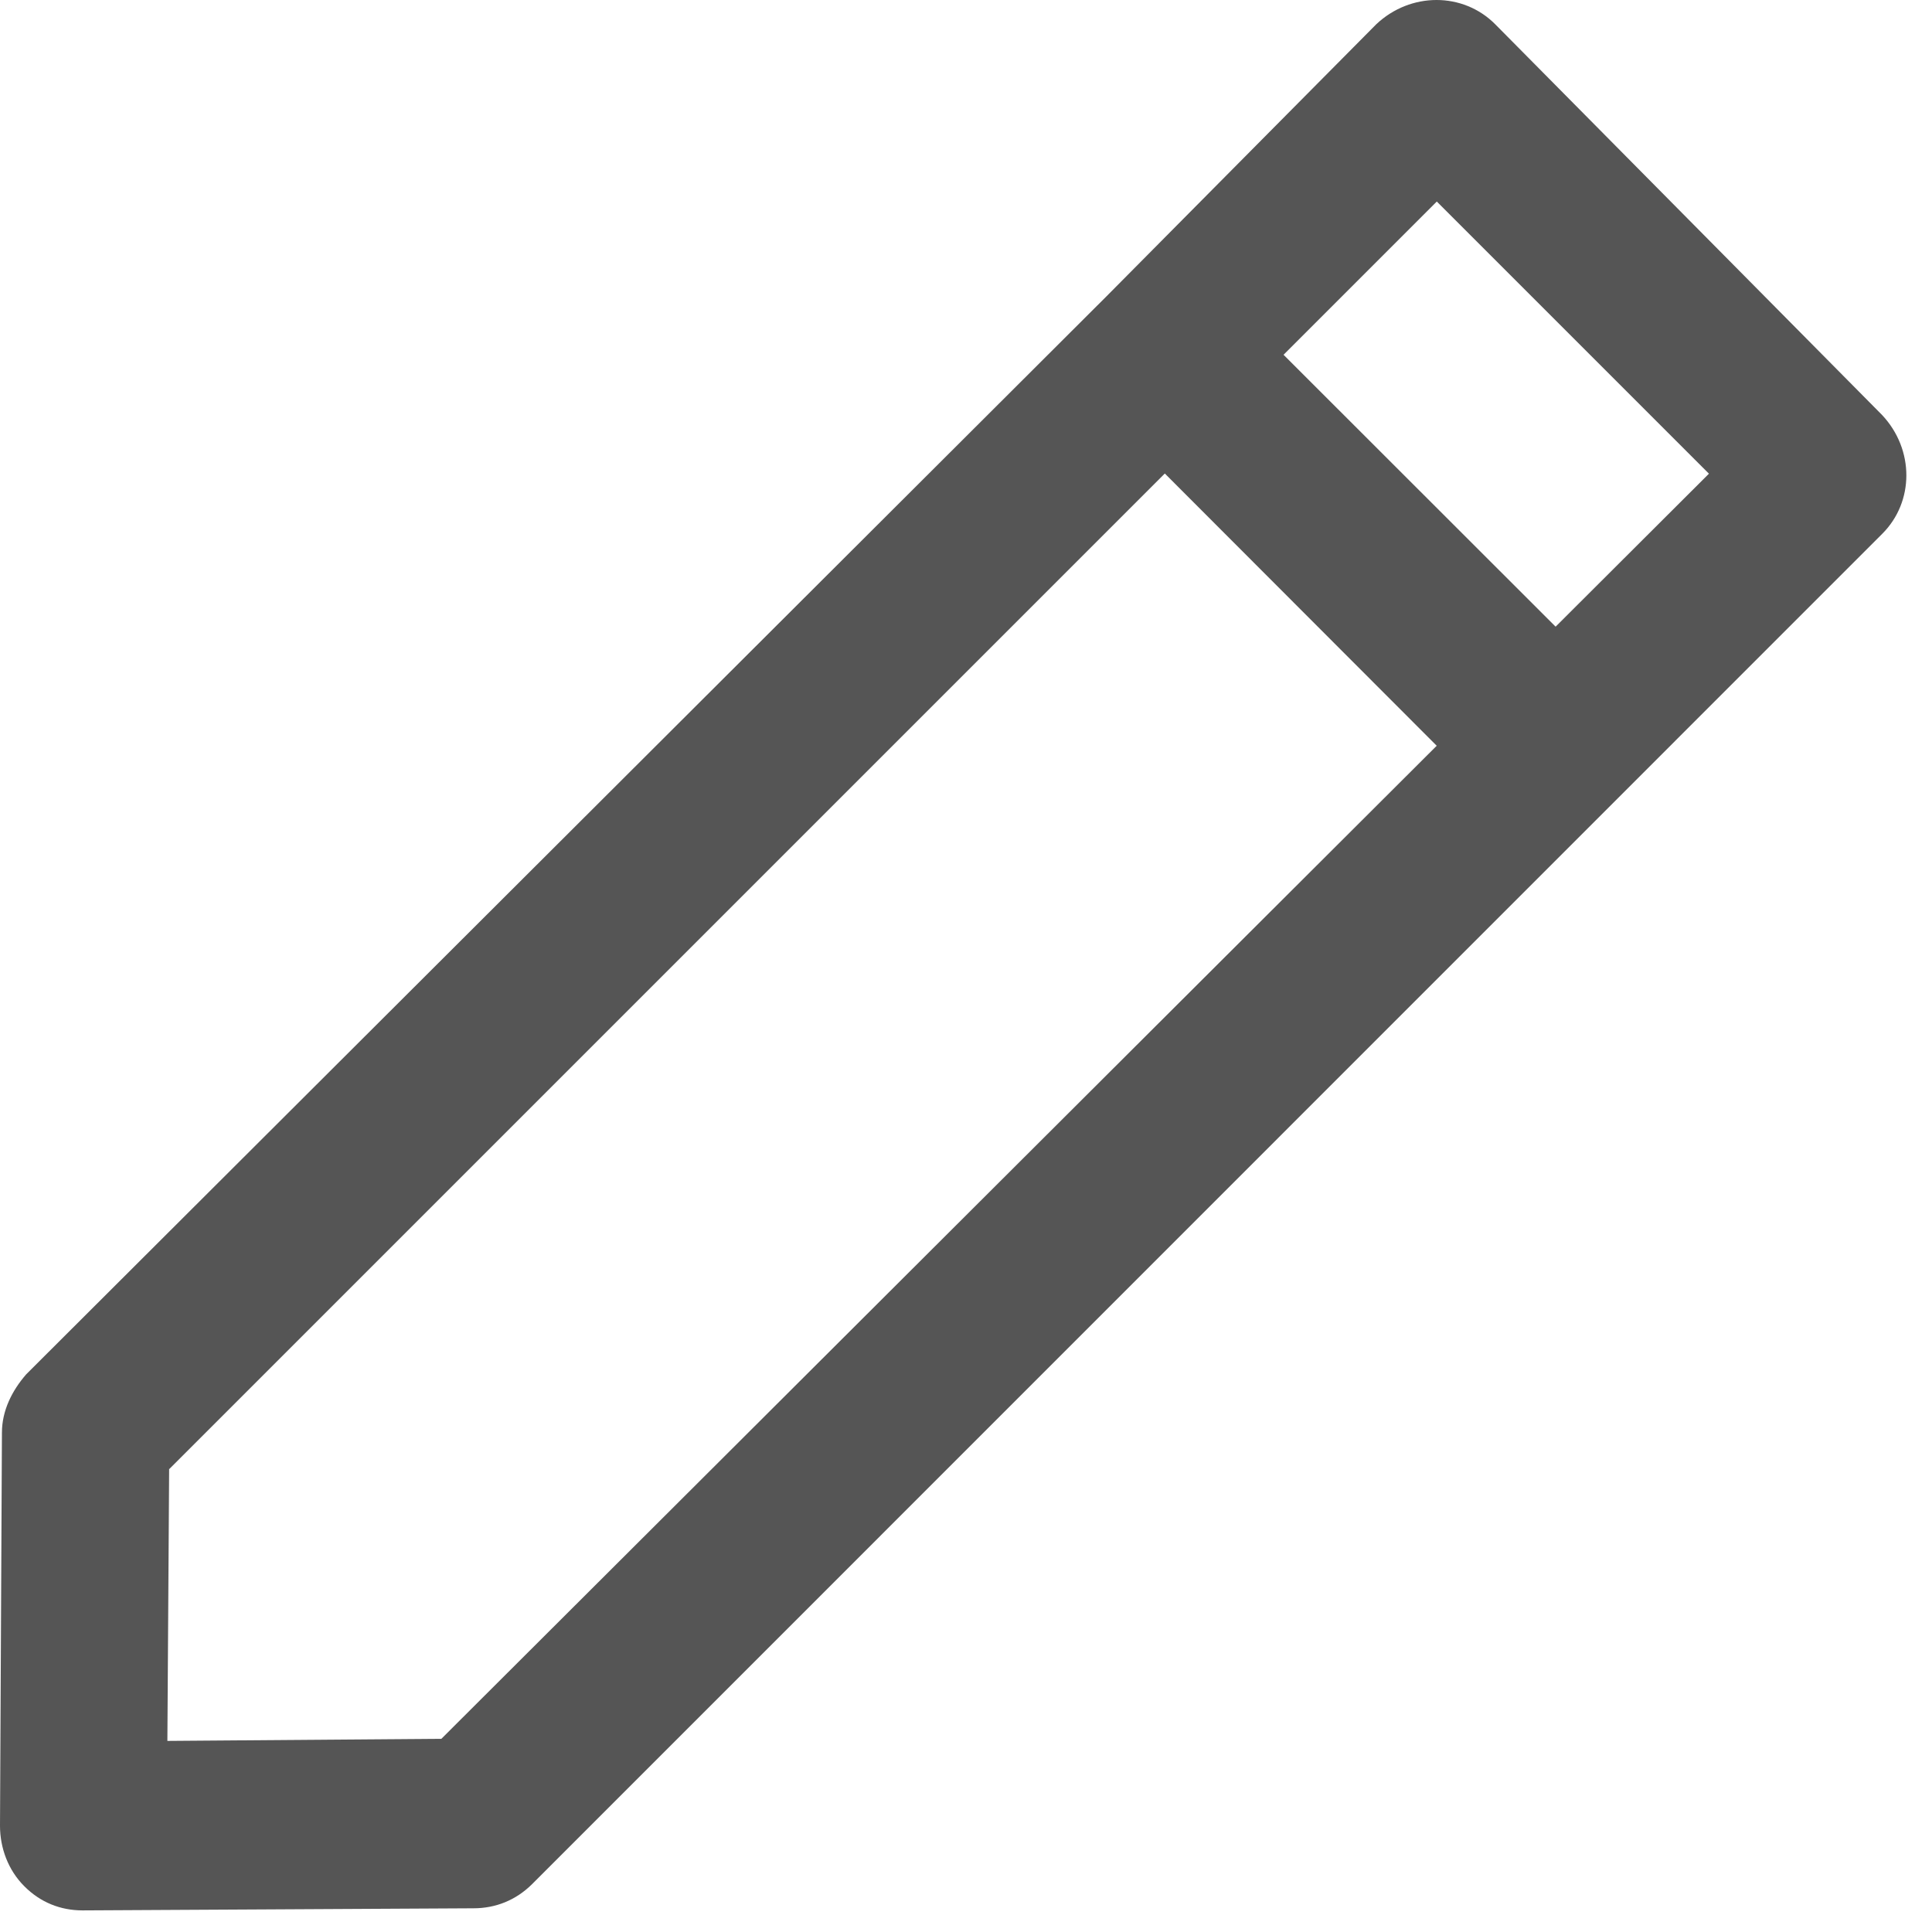 <svg xmlns="http://www.w3.org/2000/svg" width="11" height="11" viewBox="0 0 11 11">
    <path fill="#555" fill-rule="evenodd" d="M.964 8.364l5.668-5.668 1.548 1.55L2.513 9.9l-1.56.012.01-1.549zM8.18 1.147l1.55 1.55-.873.871L7.308 2.02l.872-.872zM.011 8.157L0 10.395c0 .126.046.252.138.344.091.092.206.138.332.138l2.226-.012c.126 0 .241-.046.333-.137l7.687-7.688c.184-.183.184-.481 0-.677L8.513.138c-.183-.184-.482-.184-.677 0L6.3 1.687.149 7.825c-.08.092-.138.206-.138.332z"/>
</svg>
